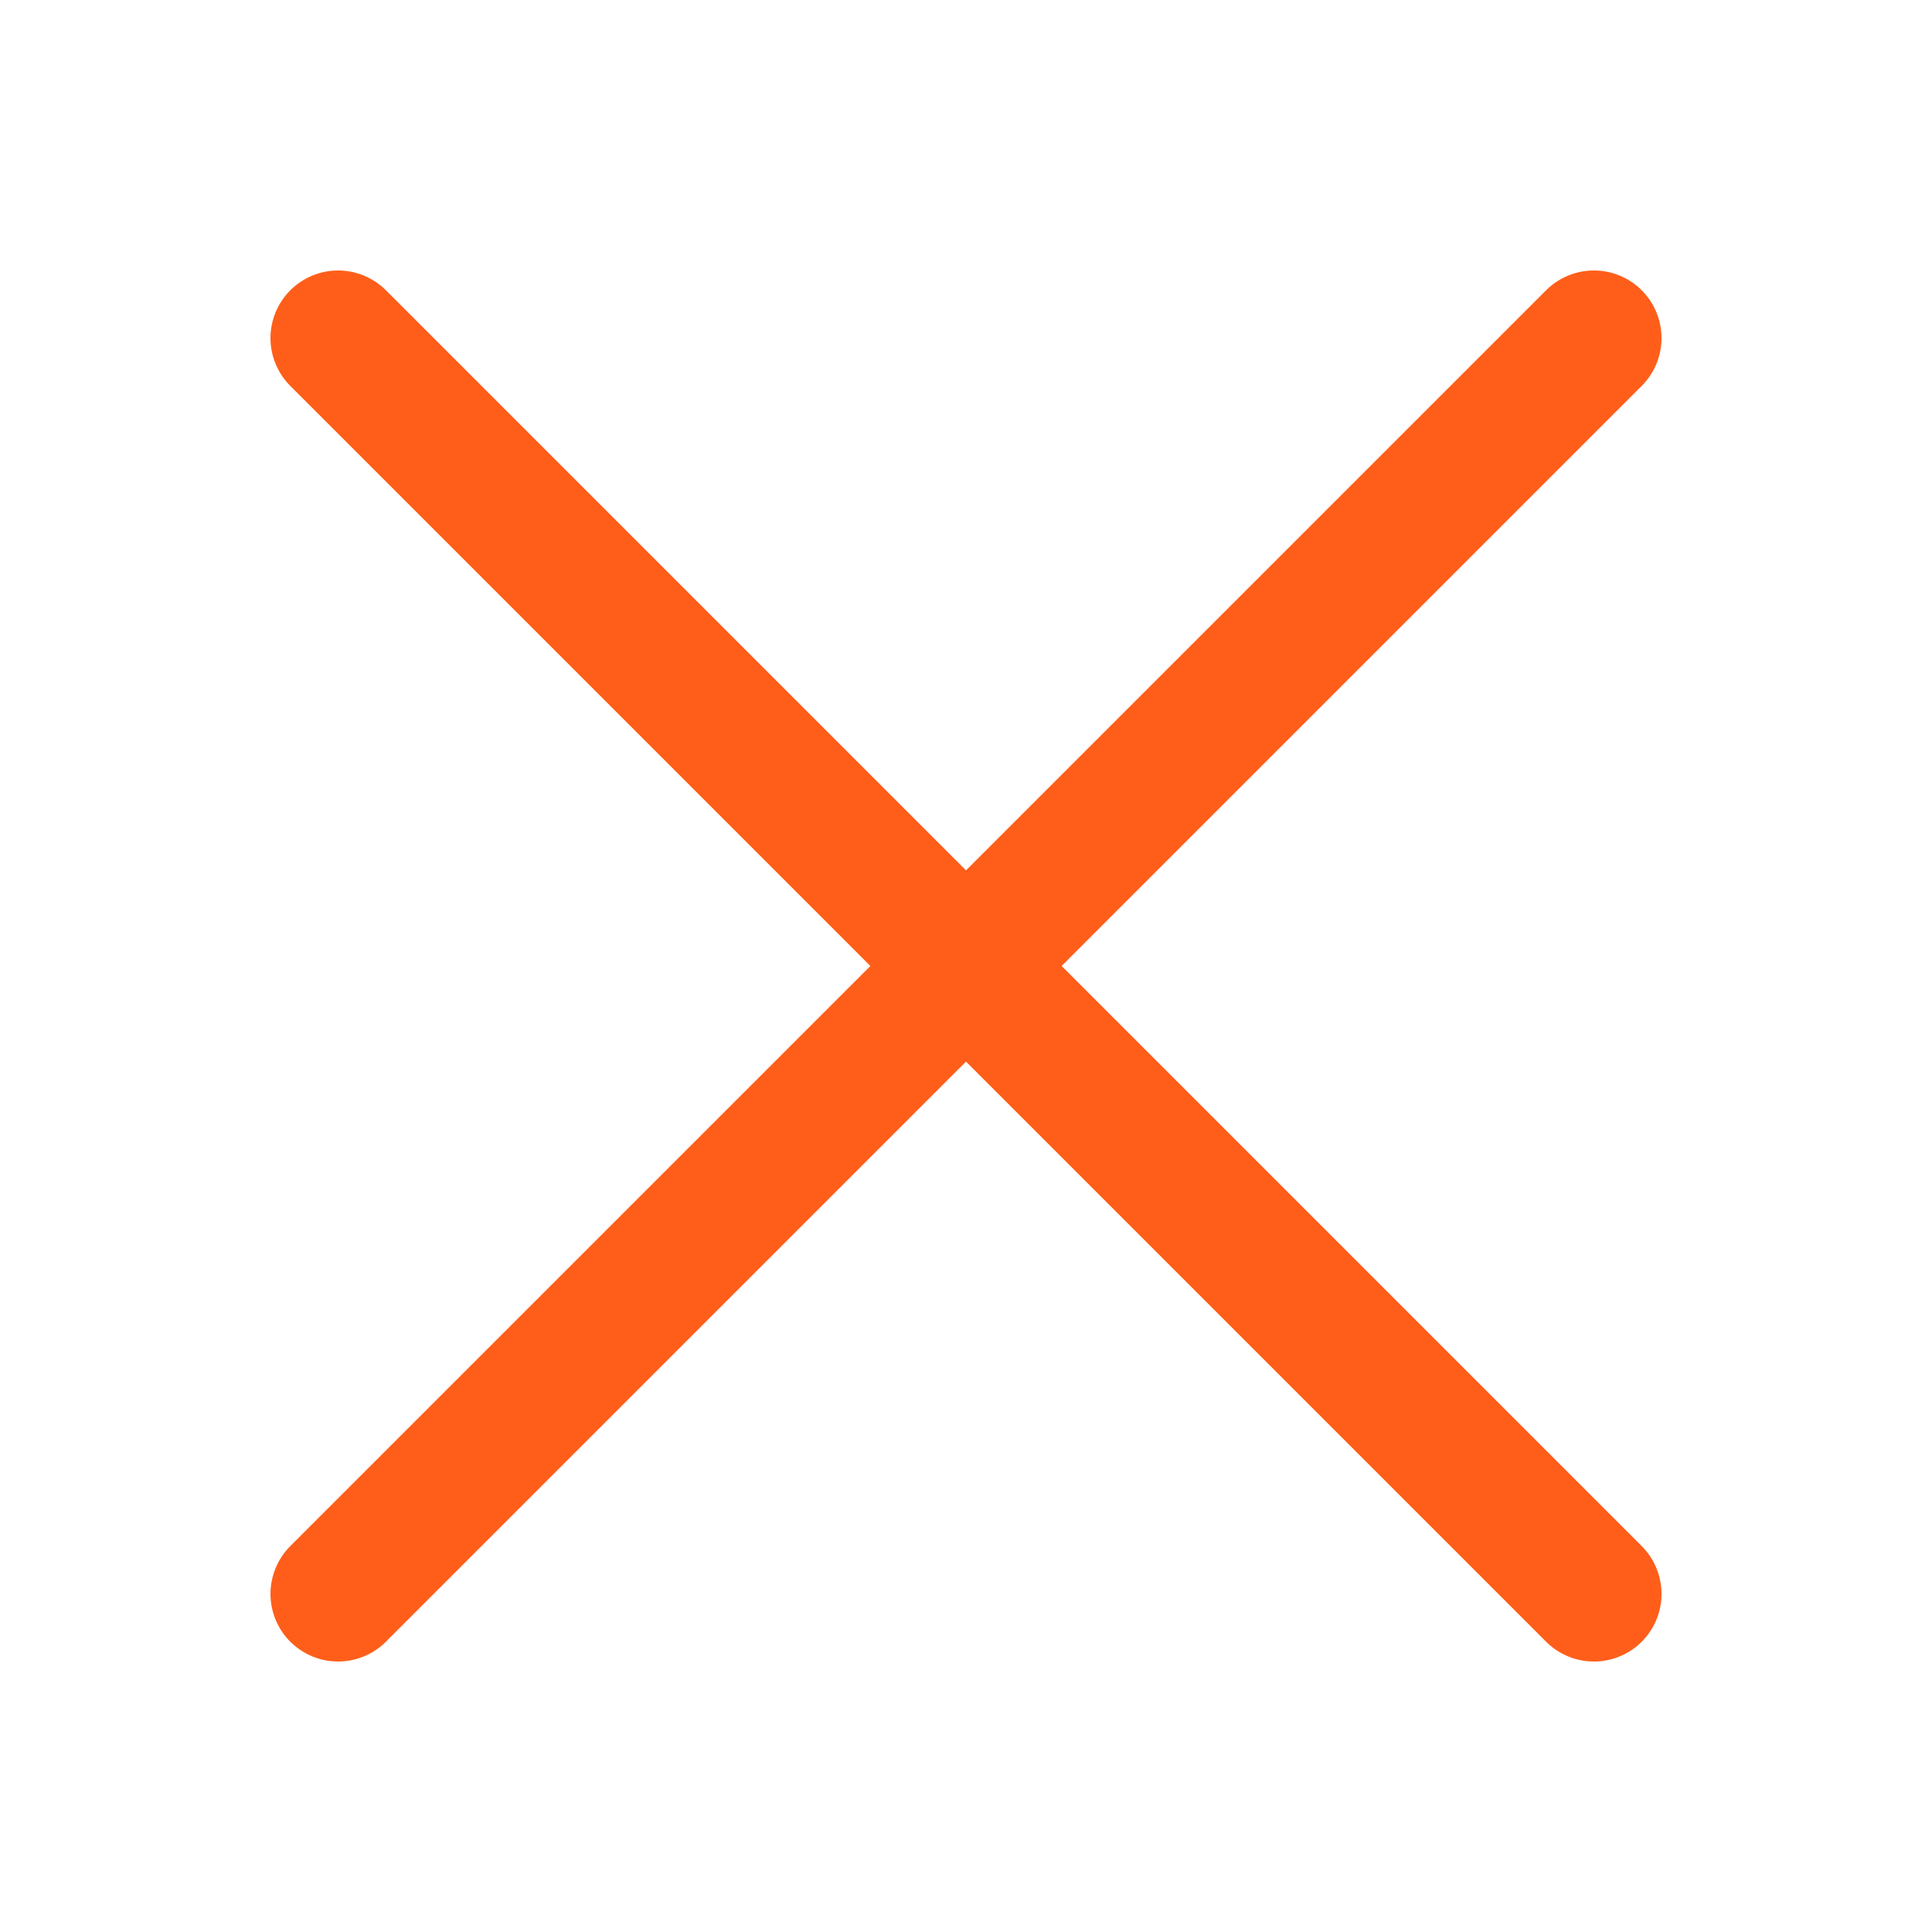<svg width="20" height="20" viewBox="0 0 20 20" fill="none" xmlns="http://www.w3.org/2000/svg">
<path d="M16.5 3.5L3.5 16.5M3.5 3.5L16.5 16.5" stroke="#FF5E1A" stroke-width="1.4" stroke-linecap="round" stroke-linejoin="round"/>
</svg>
